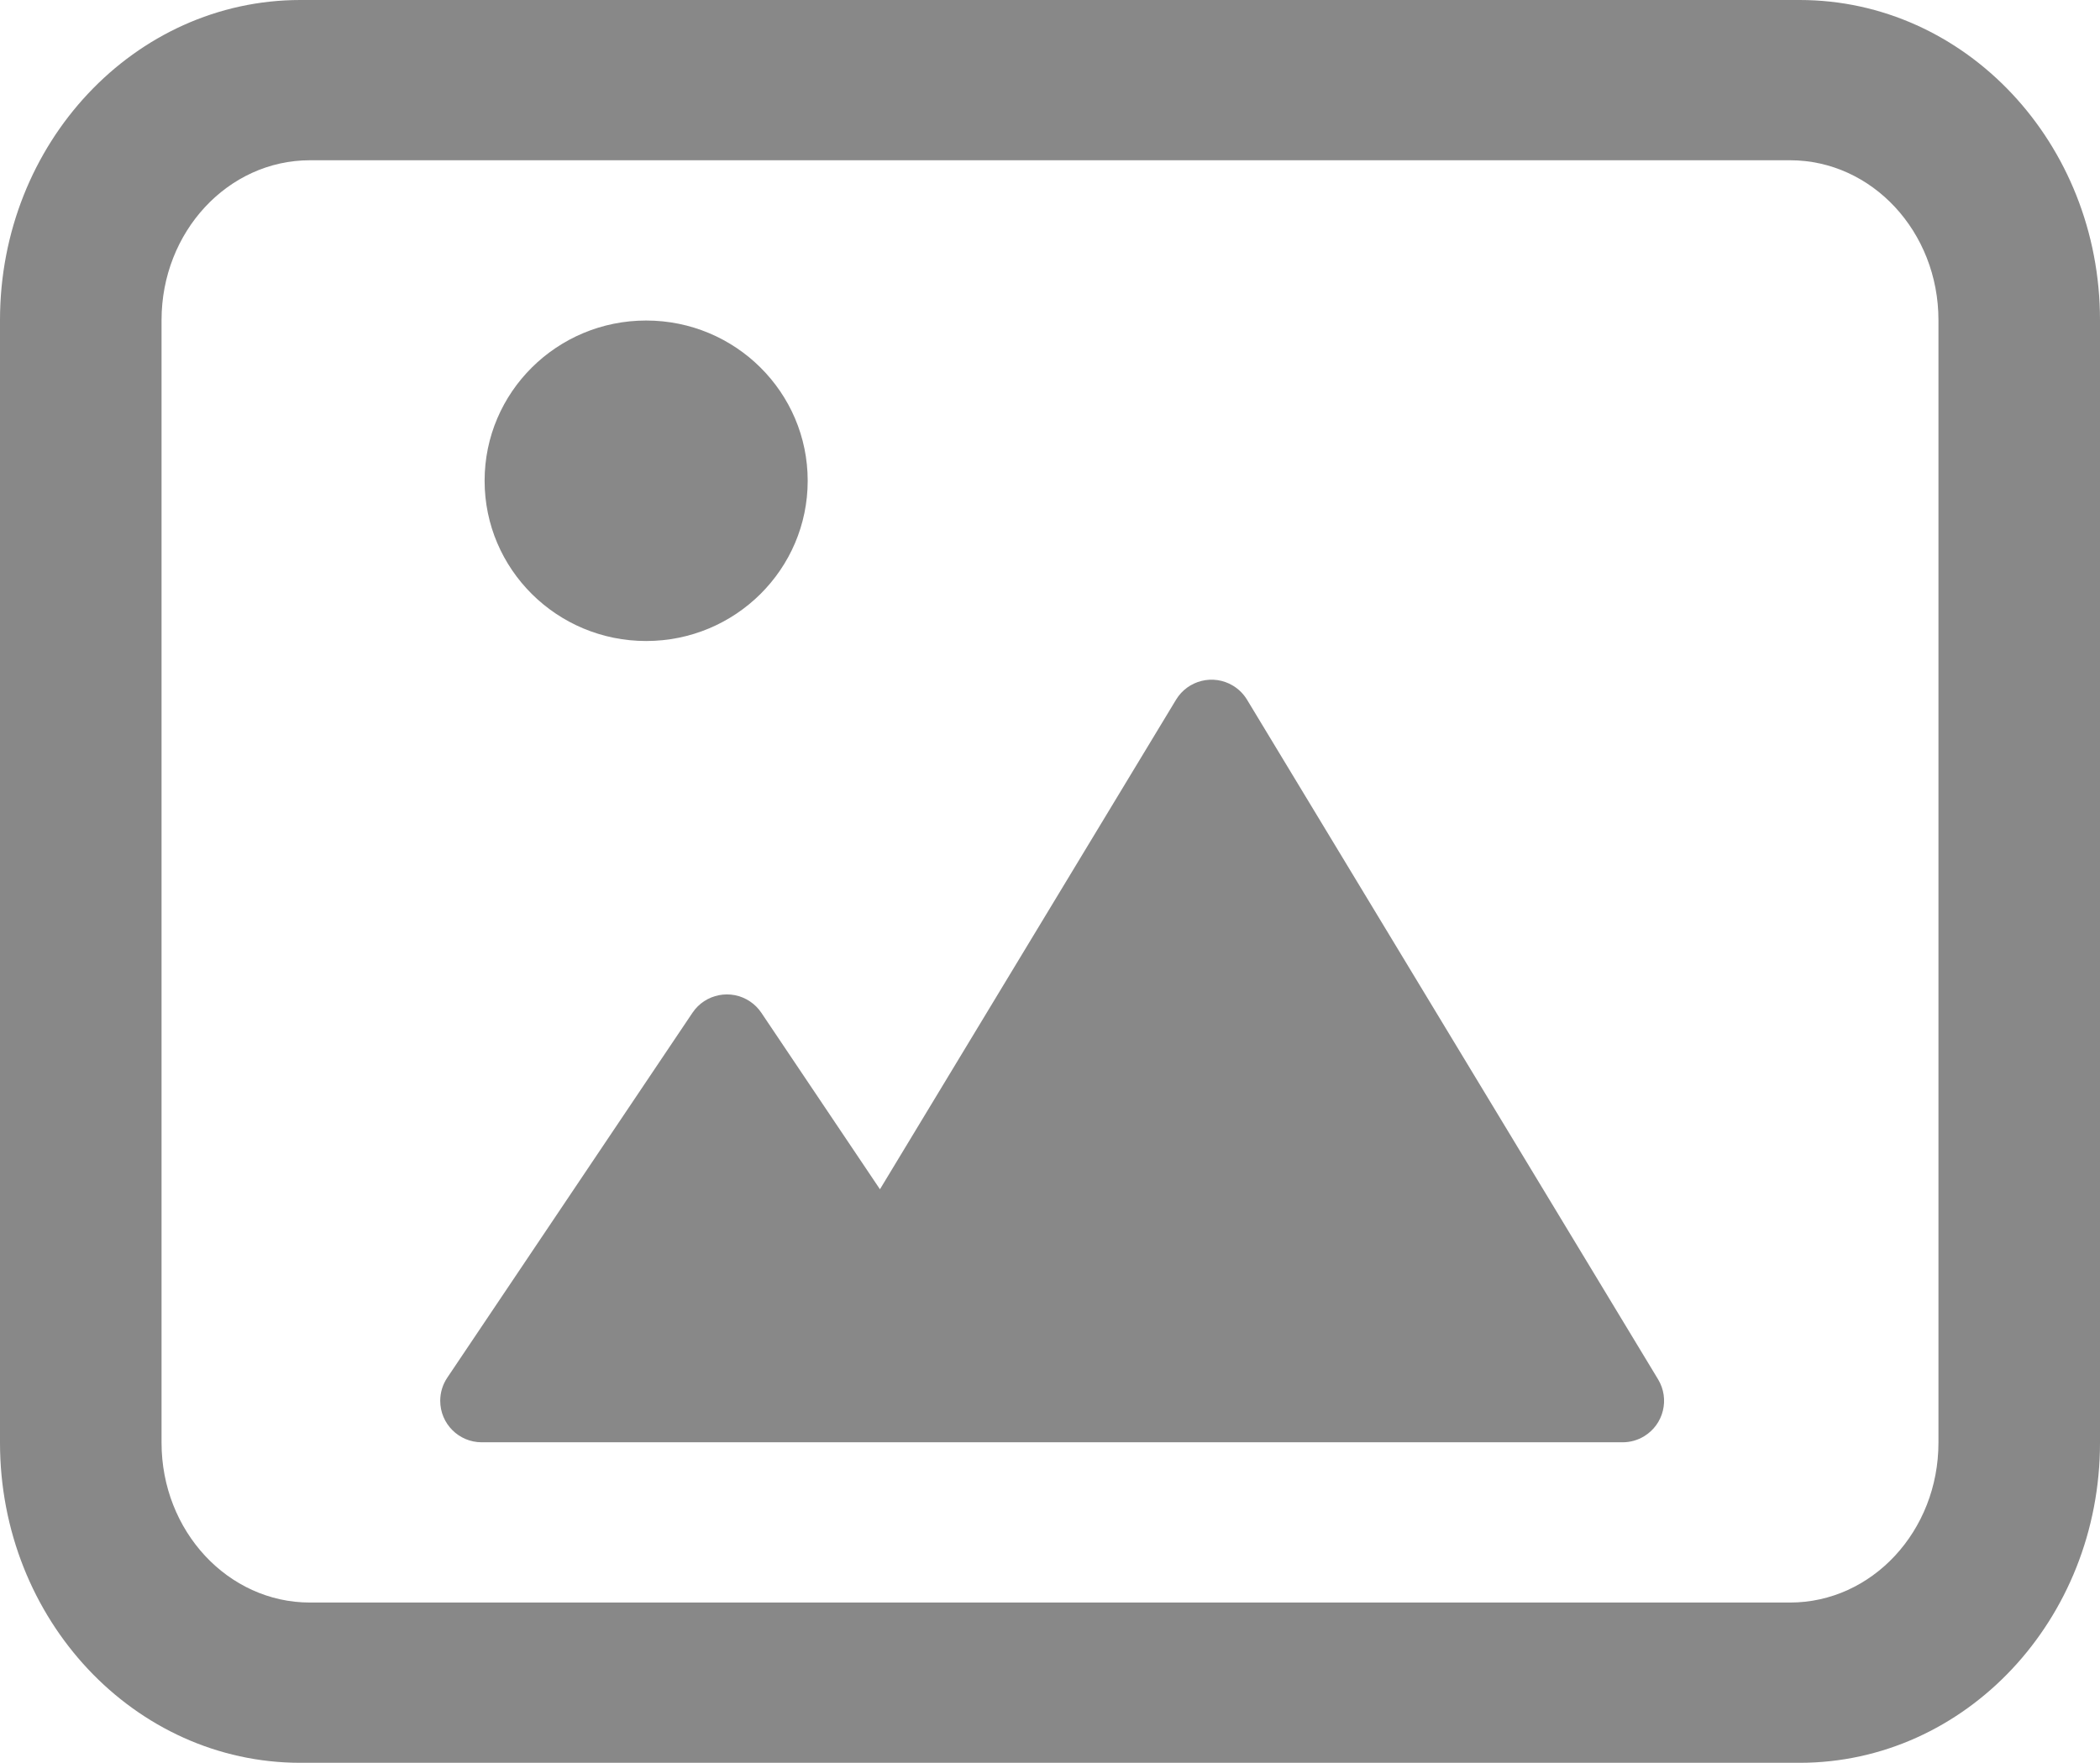 <svg width="81px" height="68px" viewBox="0 0 81 68" version="1.1" xmlns="http://www.w3.org/2000/svg" xmlns:xlink="http://www.w3.org/1999/xlink">
    <g id="Symbols" stroke="none" stroke-width="1" fill="none" fill-rule="evenodd">
        <g id="NEW/Apple-Led-(Manually-Created-:-Regular)" transform="translate(-362, -1134)" fill-rule="nonzero" fill="#888888">
            <g id="Welcome" transform="translate(75, 935)">
                <g id="Image" transform="translate(20, 60)">
                    <path d="M273.231,151.348 L273.231,151.348 L273.231,194.652 C273.231,198.059 275.794,200.818 278.956,200.818 L336.044,200.818 C339.208,200.818 341.769,198.057 341.769,194.652 L341.769,151.348 C341.769,147.941 339.206,145.182 336.044,145.182 L278.956,145.182 C275.792,145.182 273.231,147.943 273.231,151.348 L273.231,151.348 Z M300.941,184.876 L296.366,178.067 C296.251,177.895 296.103,177.747 295.931,177.632 C295.197,177.139 294.203,177.334 293.71,178.067 L293.71,178.067 L284.252,192.144 C284.074,192.408 283.98,192.718 283.98,193.036 C283.98,193.92 284.696,194.636 285.58,194.636 L285.58,194.636 L301.187,194.636 L329.586,194.636 C329.878,194.636 330.164,194.557 330.414,194.405 C331.17,193.948 331.412,192.965 330.955,192.208 L330.955,192.208 L315.1,165.991 L315.1,165.991 C314.966,165.77 314.78,165.584 314.559,165.45 C313.803,164.993 312.819,165.235 312.362,165.991 L312.362,165.991 L300.941,184.876 Z M267,151.348 C267,144.521 272.192,139 278.586,139 L336.414,139 C342.807,139 348,144.52 348,151.348 L348,194.652 C348,201.479 342.808,207 336.414,207 L278.586,207 C272.193,207 267,201.48 267,194.652 L267,151.348 Z M291.923,163.727 C295.364,163.727 298.154,160.96 298.154,157.545 C298.154,154.131 295.364,151.364 291.923,151.364 C288.482,151.364 285.692,154.131 285.692,157.545 C285.692,160.96 288.482,163.727 291.923,163.727 Z" id="Shape"></path>
                </g>
            </g>
        </g>
    </g>
</svg>
